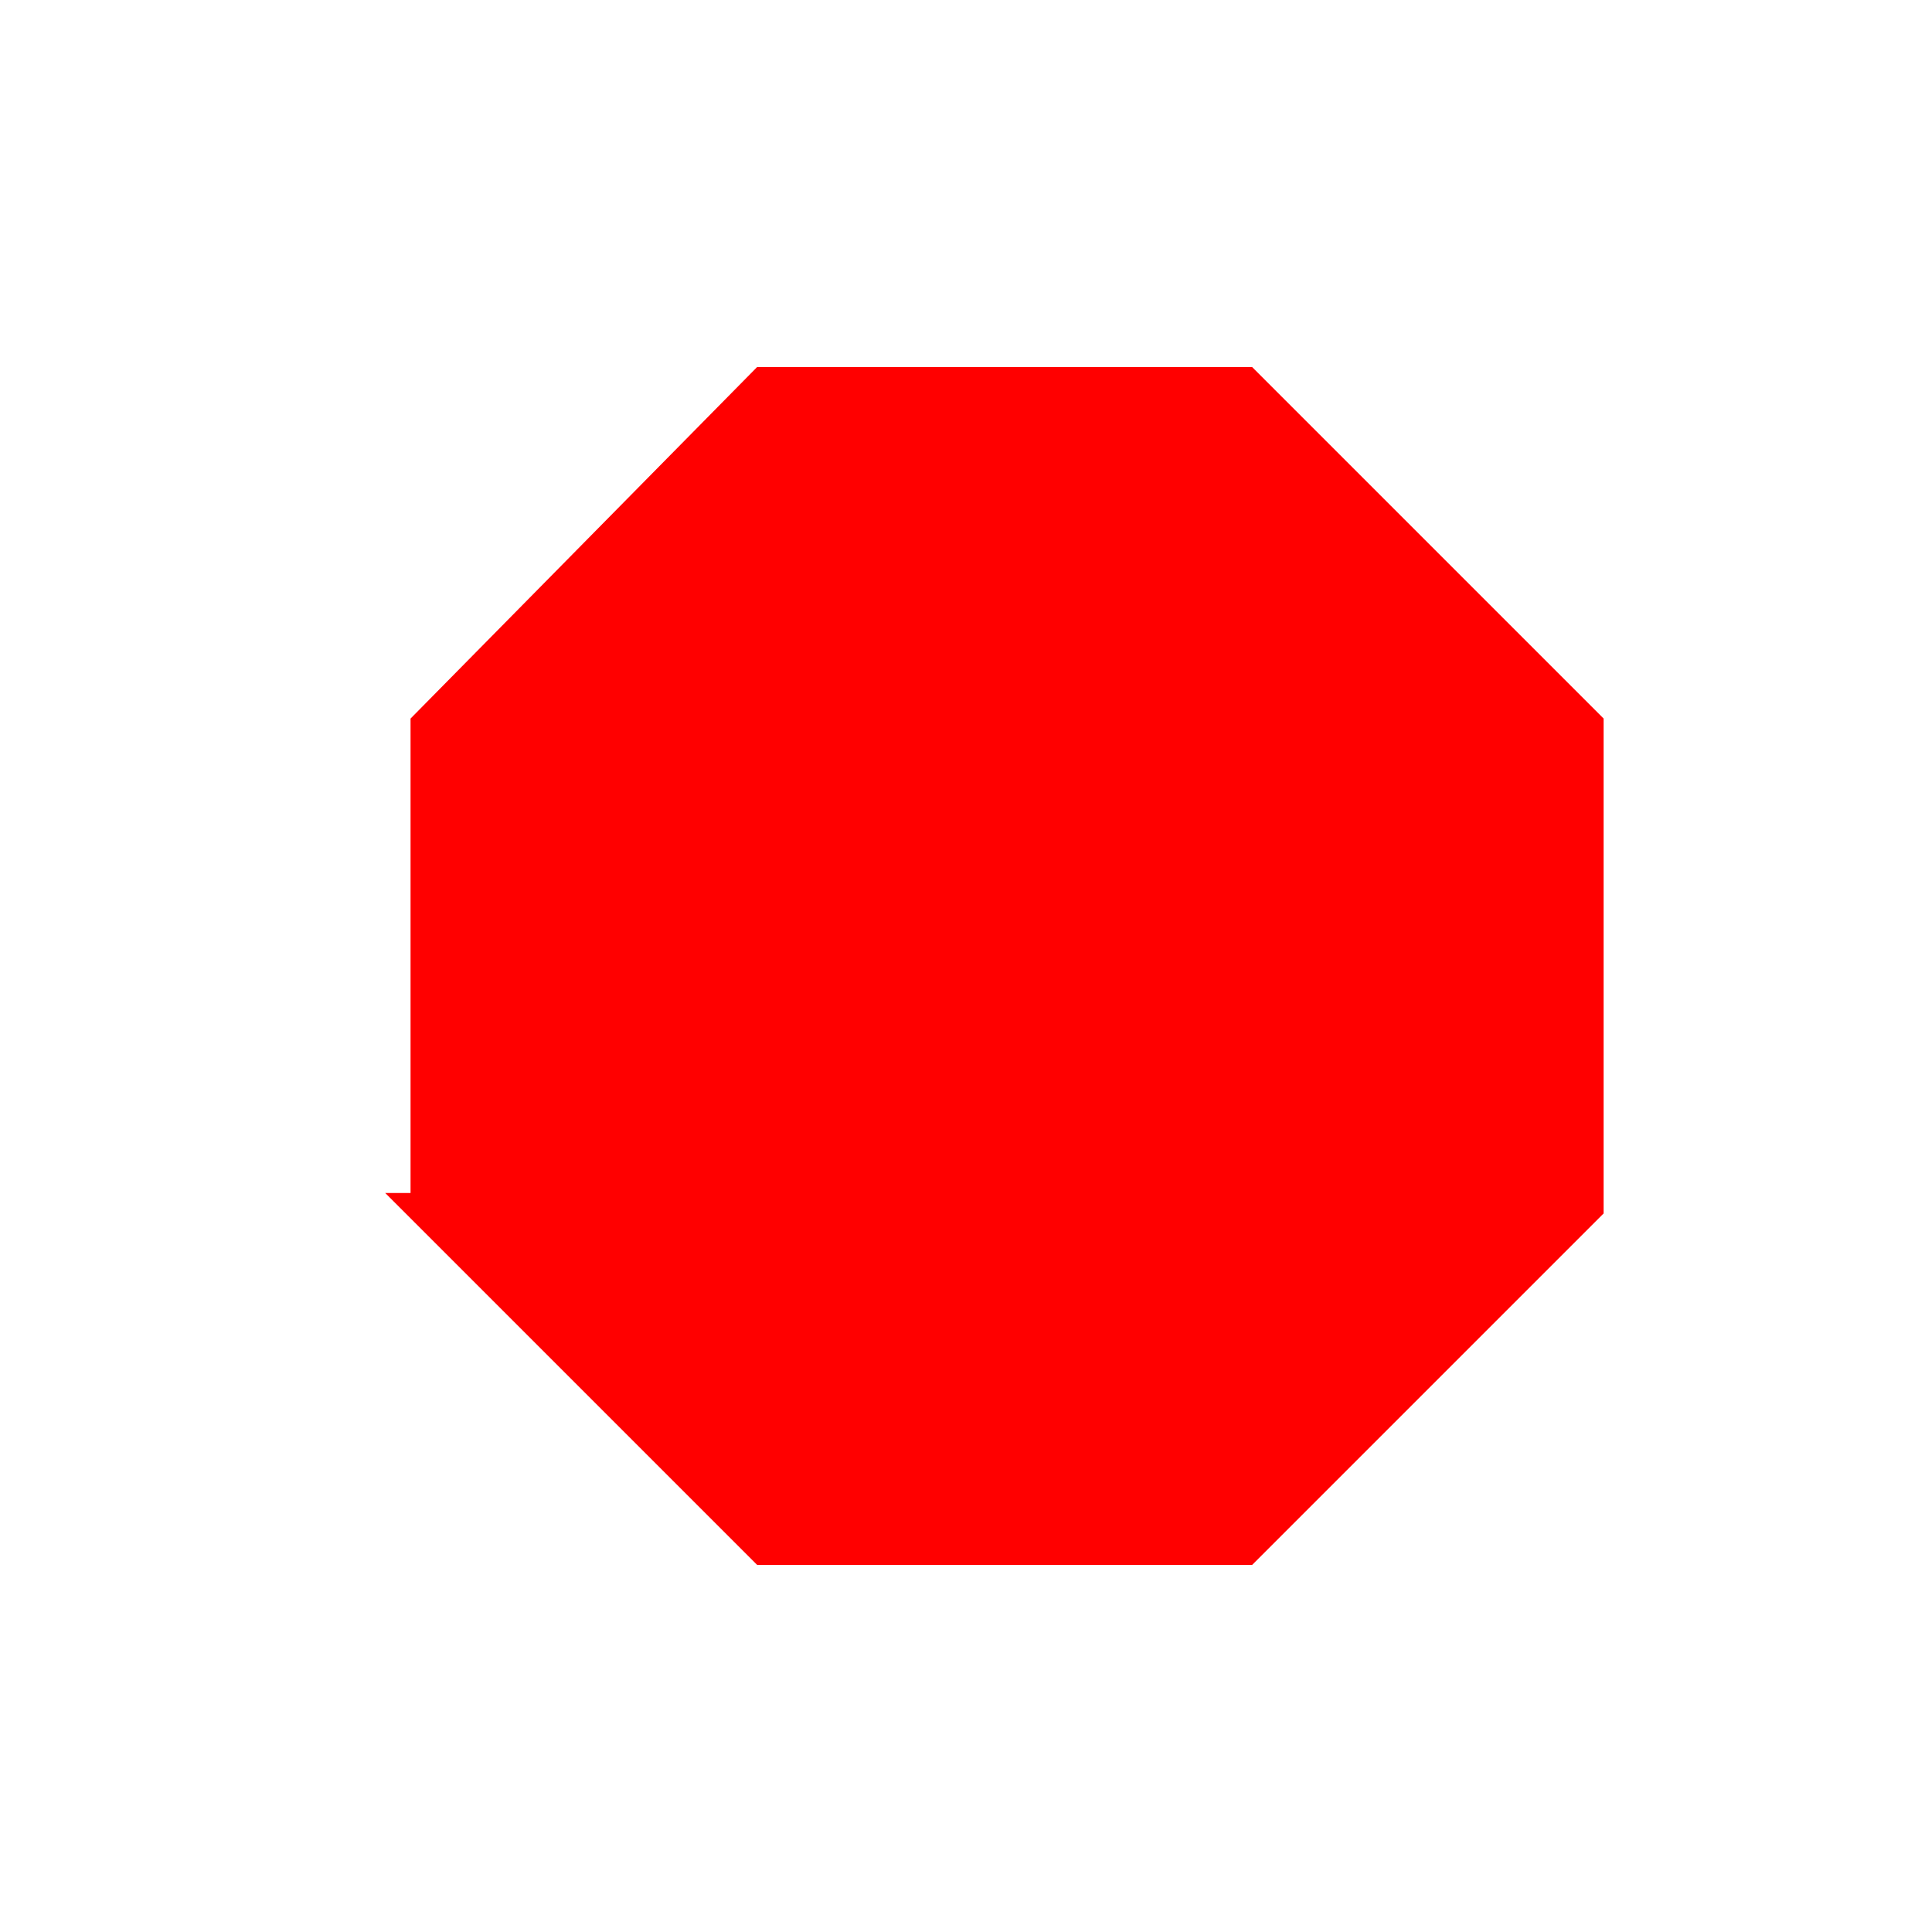 <svg width="400" height="400" viewbox = "0 0 400 400"  xmlns="http://www.w3.org/2000/svg">

<!--
<json>
{
    "imgurl": "",
    "imgw": 2.983971328437751,
    "imgleft": -1.4873205904167783,
    "imgtop": -1.0519856642188752,
    "imgangle": 0,
    "svgwidth": 400,
    "svgheight": 400,
    "unit": 100,
    "x0": 684,
    "y0": 399,
    "x0rel": 0,
    "y0rel": 0,
    "glyph": "0336,0332,0332,0331,0332,0336,0336,0333,0333,0333,0337,0337,0337,0221,",
    "table": []
}
</json>
-->
	<path d = "M88 250 L88 150 L158 79 L258 79 L329 150 L329 250 L258 321 L158 321 L87 250 Z" stroke = "red" stroke-width = "6" fill = "red" /></svg>